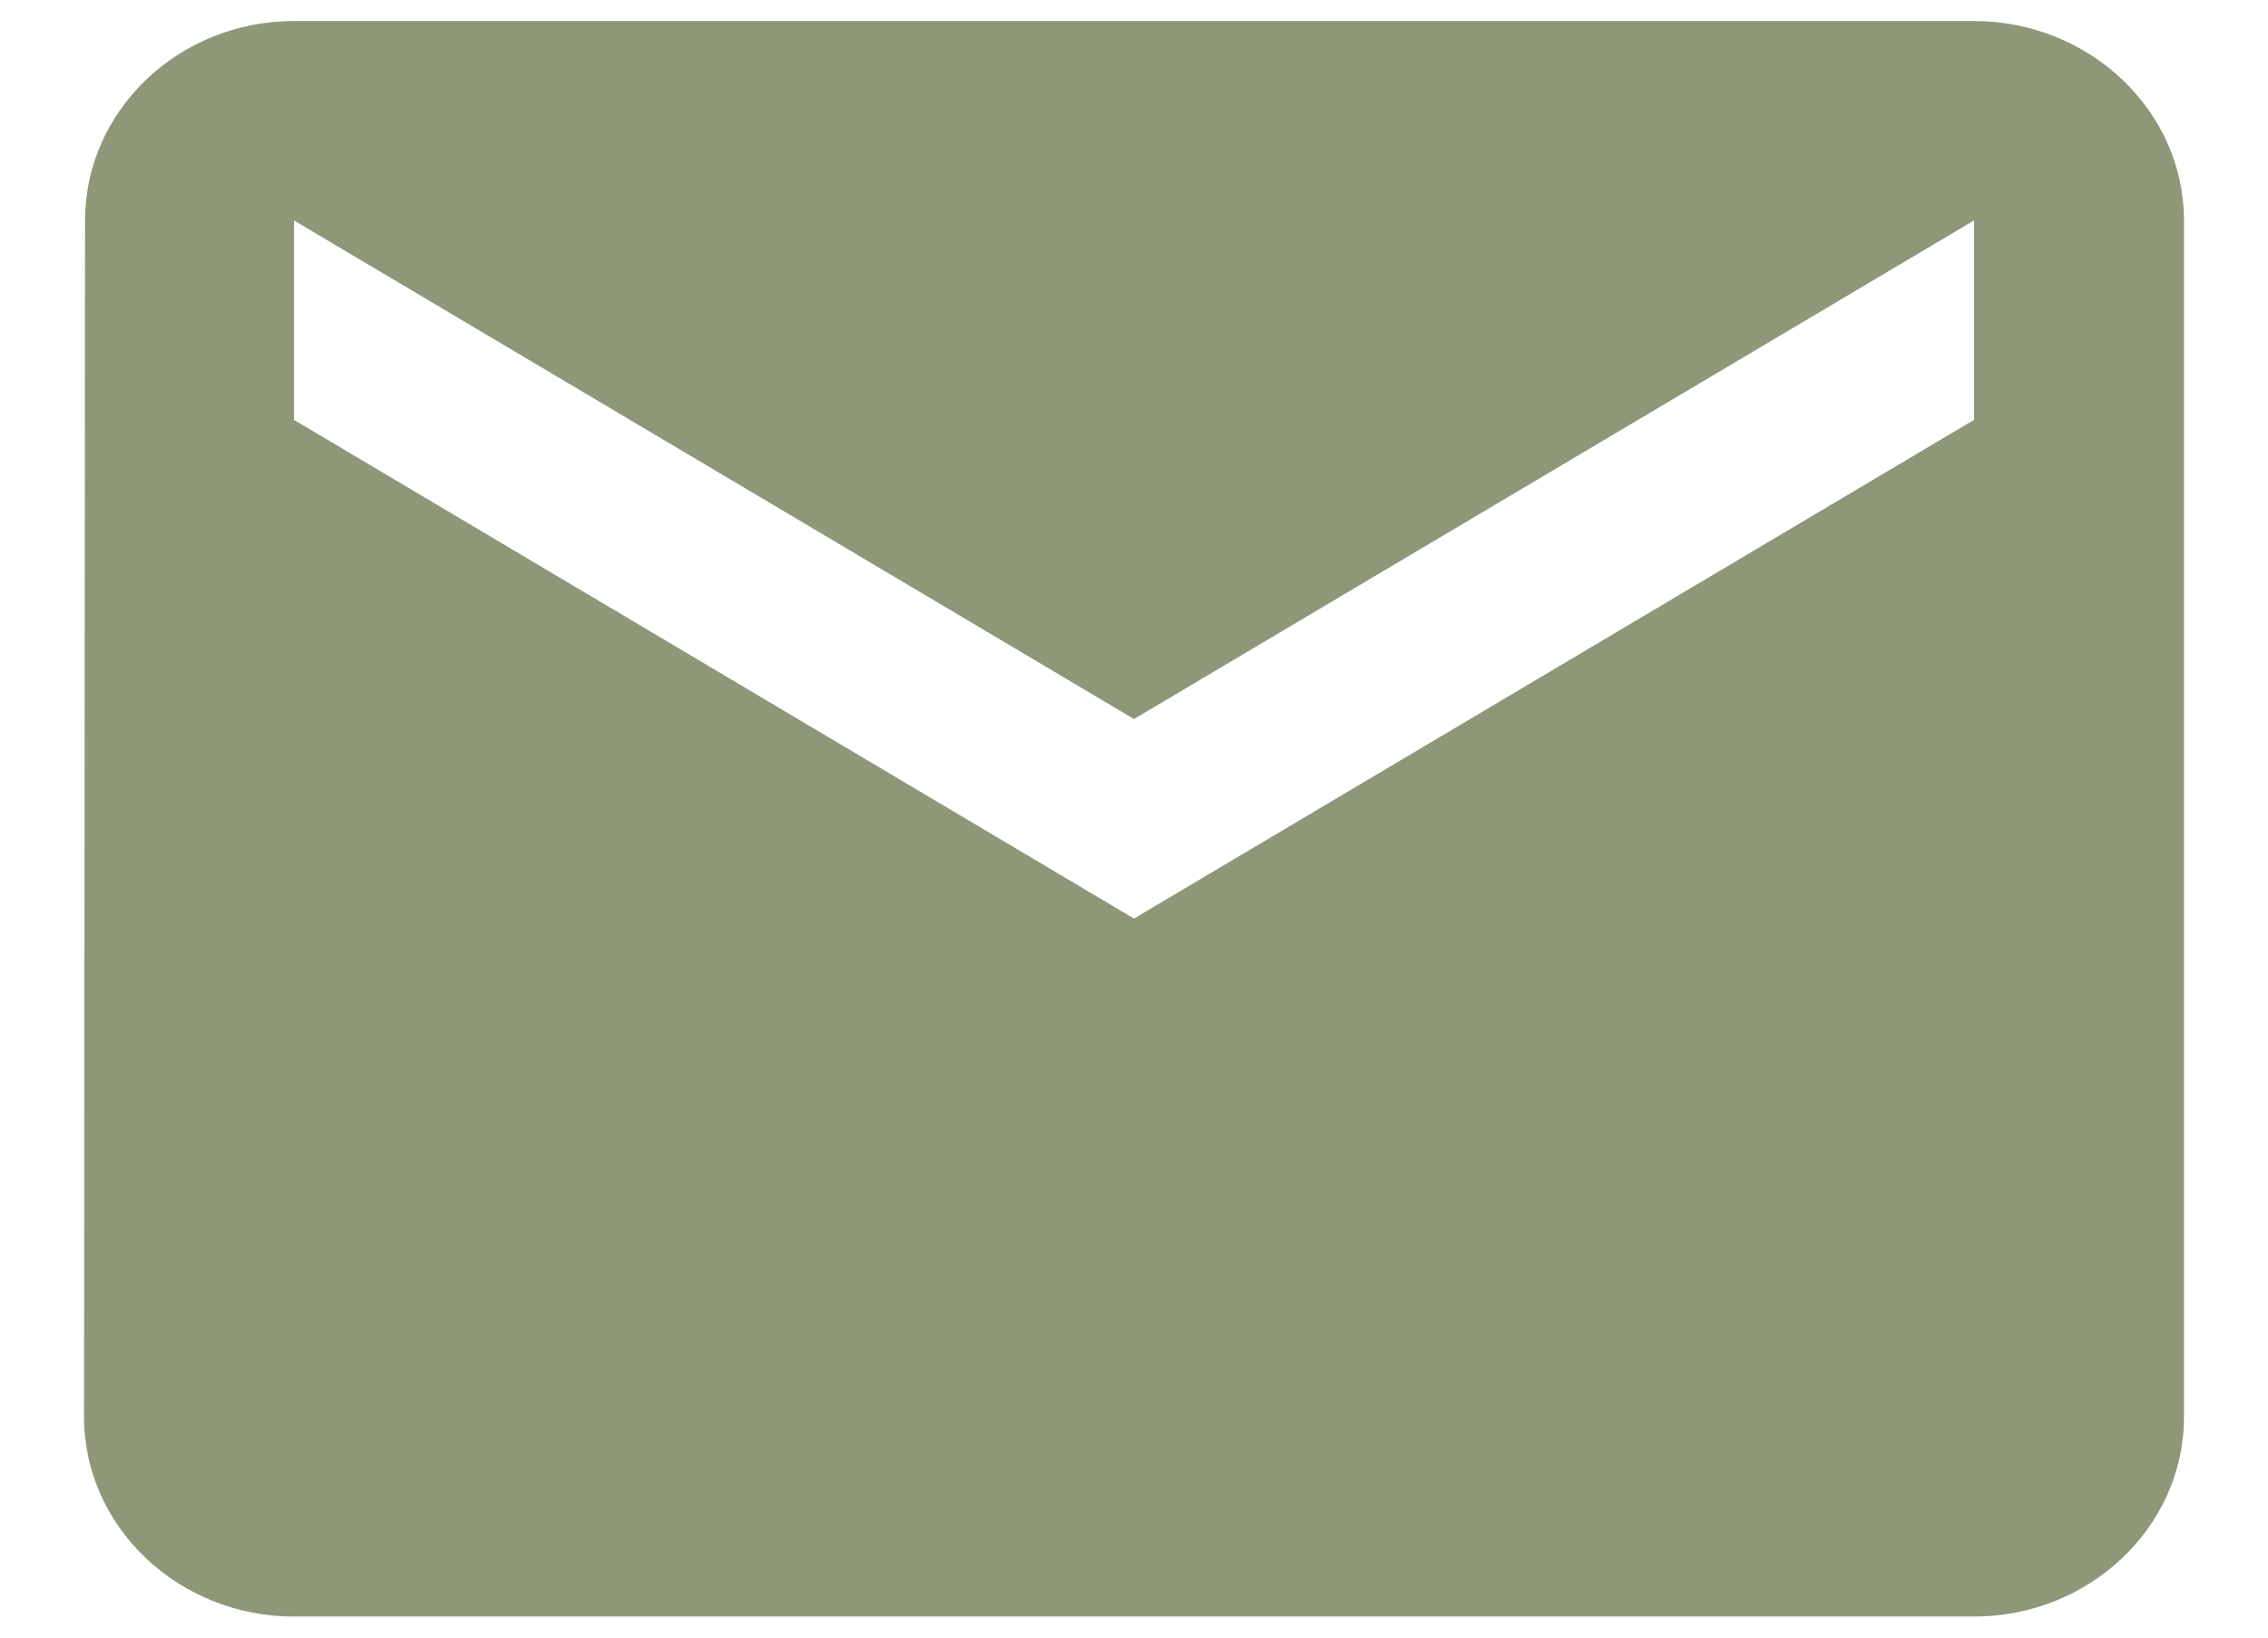 <svg width="18" height="13" viewBox="0 0 18 13" fill="none" xmlns="http://www.w3.org/2000/svg">
<path d="M15.667 0.167H2.333C1.417 0.167 0.675 0.879 0.675 1.75L0.667 11.25C0.667 12.121 1.417 12.833 2.333 12.833H15.667C16.583 12.833 17.333 12.121 17.333 11.25V1.75C17.333 0.879 16.583 0.167 15.667 0.167ZM15.667 3.333L9 7.292L2.333 3.333V1.75L9 5.708L15.667 1.75V3.333Z" fill="#8F9779"/>
</svg>
